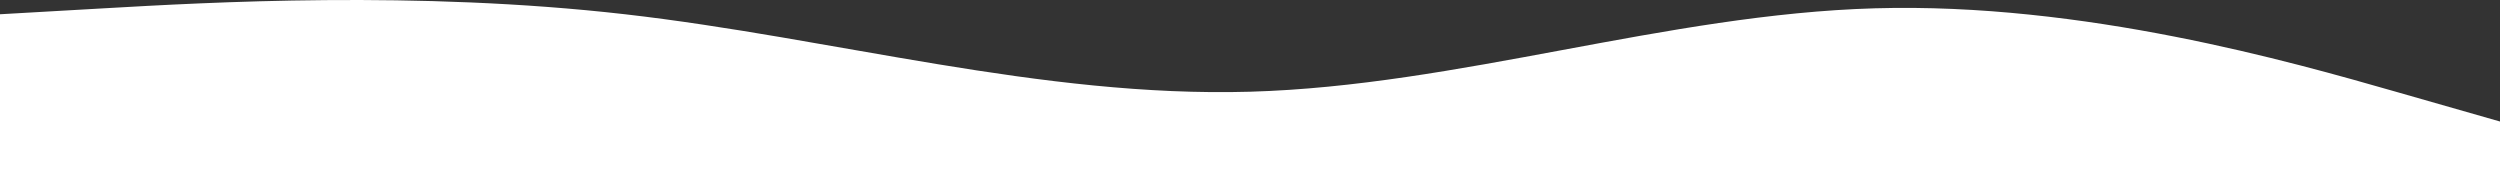 <svg width="1075" height="75" viewBox="0 0 1075 75" fill="none" xmlns="http://www.w3.org/2000/svg">
<rect x="0" y="0" width="1075" height="75" fill="#333333" stroke="none"/>
<path fill-rule="evenodd" clip-rule="evenodd" d="M0 6.131L44.792 3.569C89.583 1.007 179.167 -4.118 268.75 6.131C358.333 16.381 447.917 42.003 537.5 39.441C627.083 36.879 716.667 6.131 806.25 3.569C895.833 1.007 985.417 26.63 1030.21 39.441L1075 52.253V75H1030.21C985.417 75 895.833 75 806.25 75C716.667 75 627.083 75 537.5 75C447.917 75 358.333 75 268.75 75C179.167 75 89.583 75 44.792 75H0L0 6.131Z" fill="white"/>
</svg>
